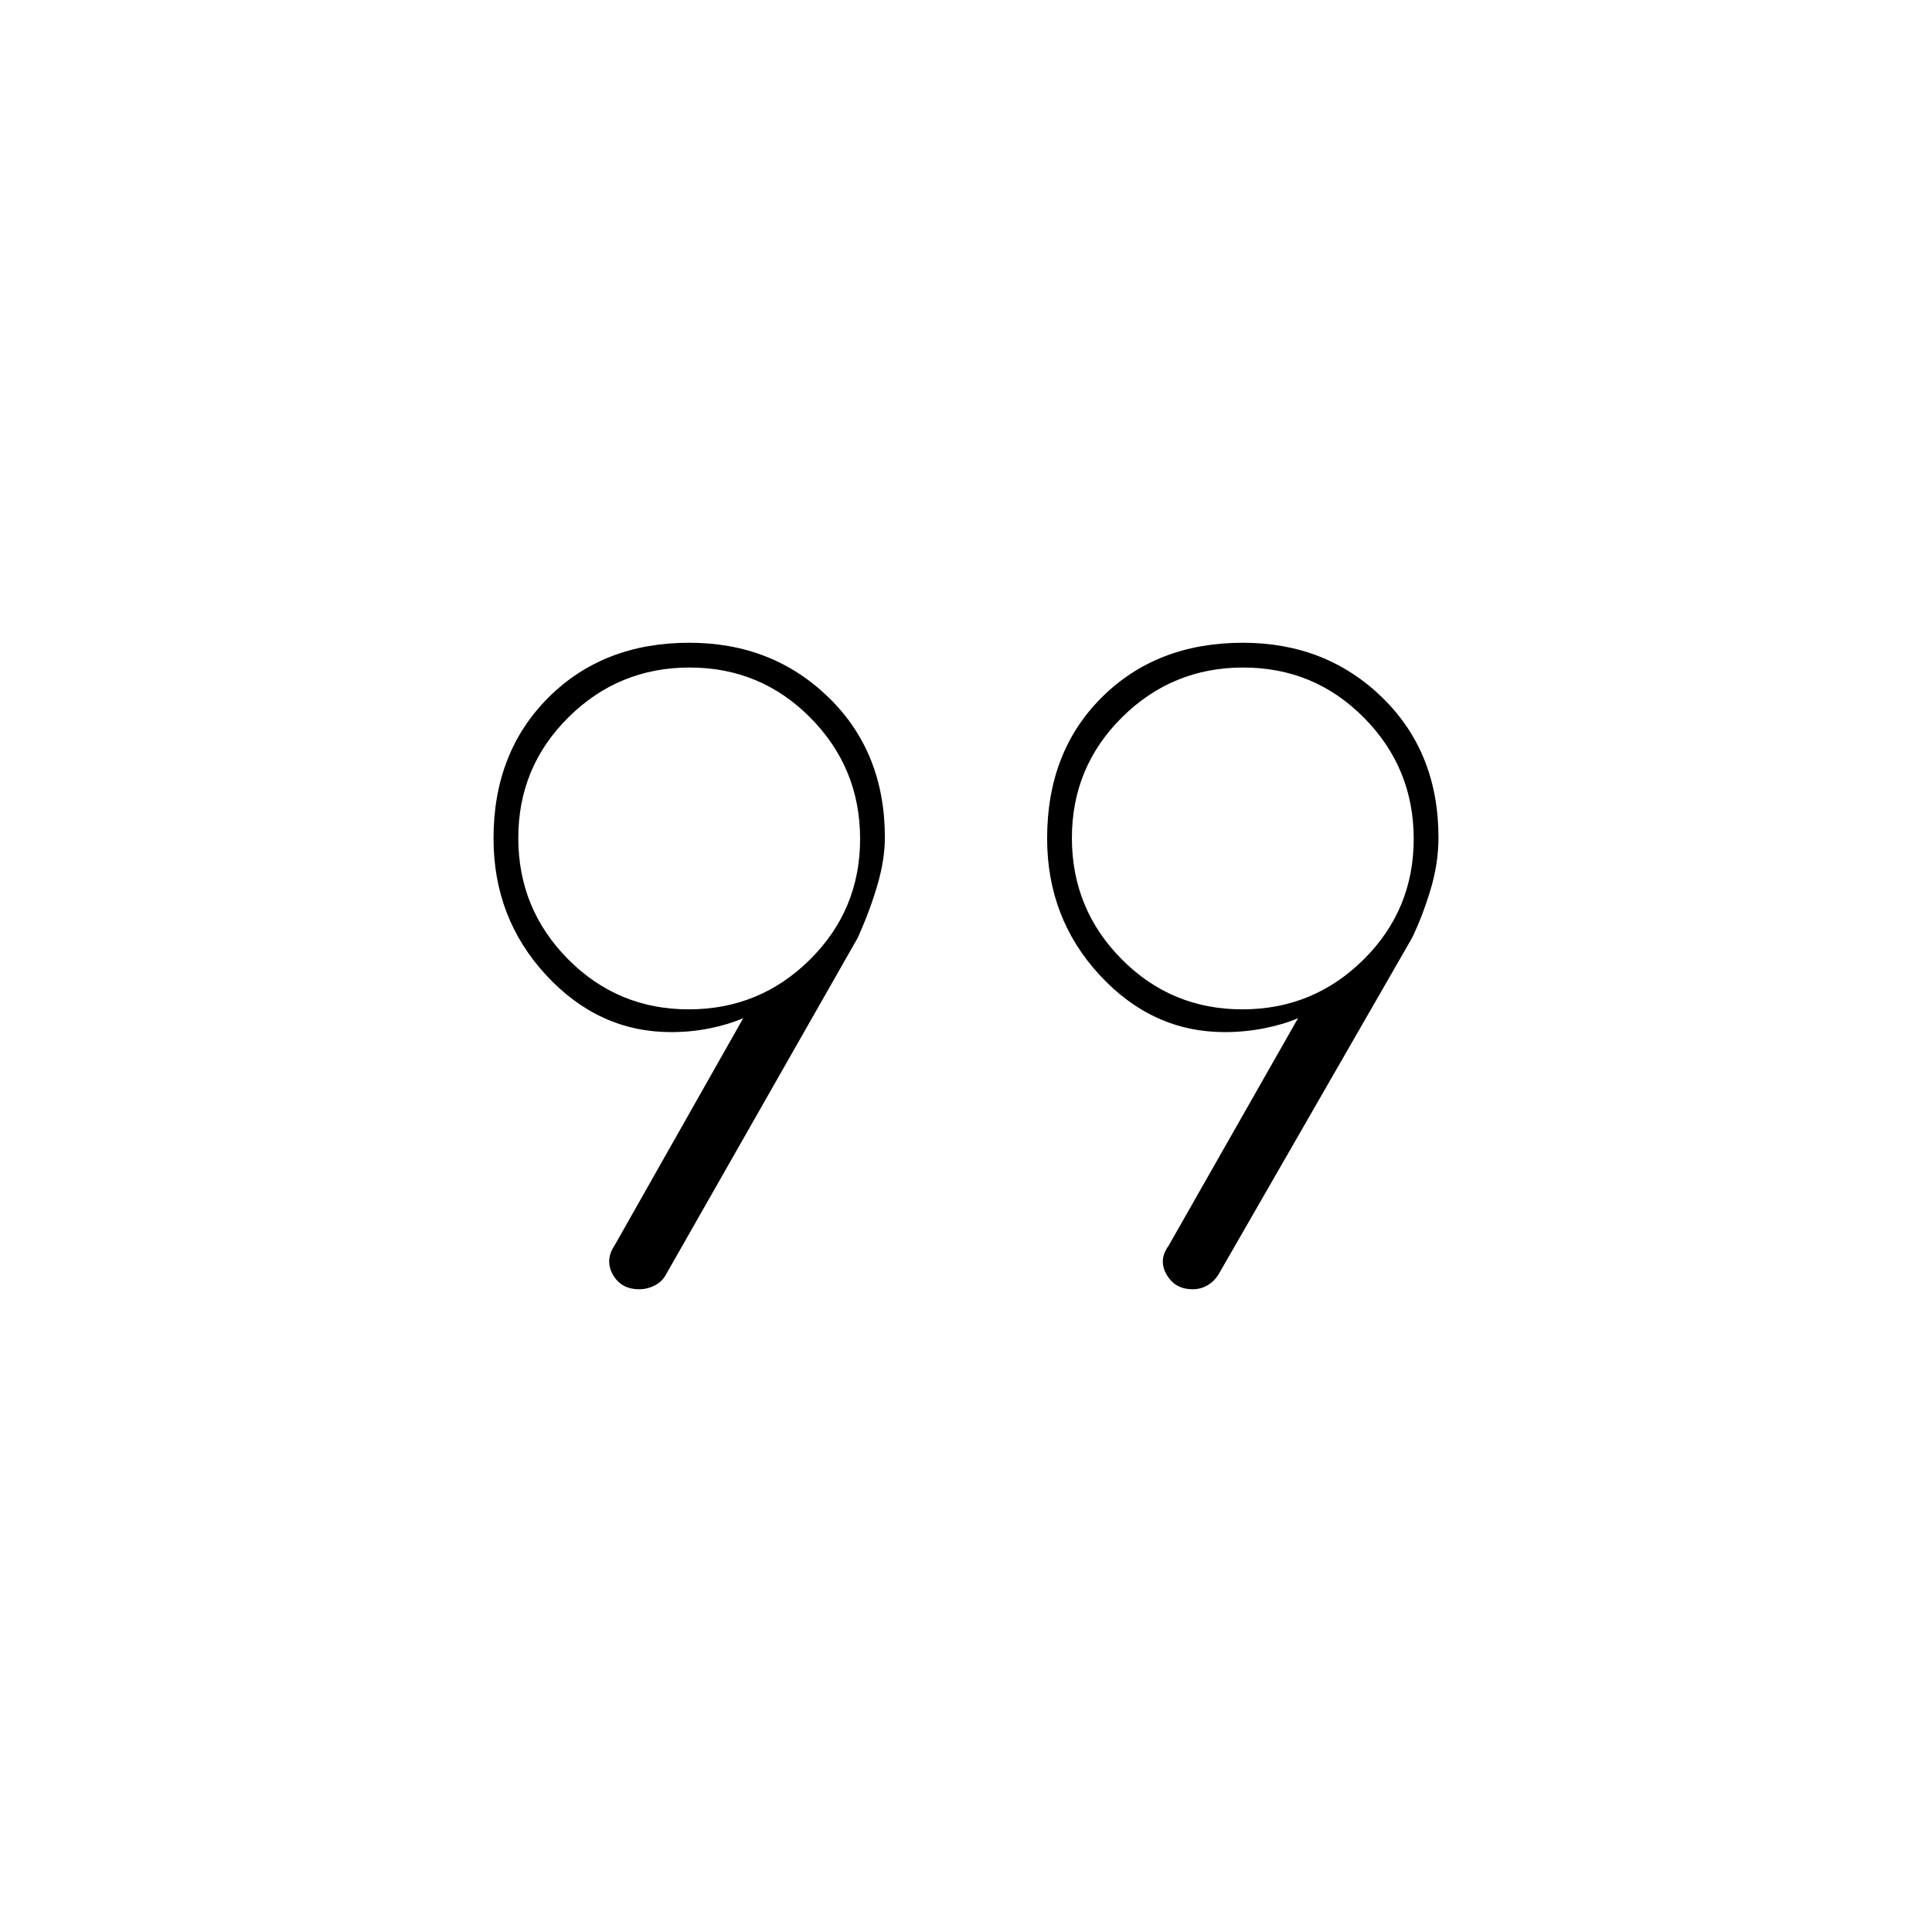 <svg xmlns="http://www.w3.org/2000/svg" height="20" viewBox="0 -960 960 960" width="20"><path d="m305.54-341.42 63.77-112.66q-7.54 3.23-16.77 5.08t-19.08 1.85q-35.88 0-62.06-28.28-26.17-28.28-26.17-67.98 0-42.74 27.26-69.97 27.26-27.24 70-27.24 41.32 0 69.26 27.19 27.94 27.18 27.94 69.55 0 10.95-3.73 23.74t-9.81 26.22l-95.19 167.15q-1.84 3.54-5.55 5.46-3.7 1.93-7.76 1.93-9.02 0-13.12-7.27-4.11-7.26 1.01-14.77Zm275.08.5L645-454.08q-7.54 3.23-17.08 5.08t-19.38 1.85q-35.89 0-62.06-28.28-26.17-28.29-26.17-68 0-43.11 27.26-70.15 27.25-27.04 70-27.04 41.31 0 69.26 27.21 27.94 27.21 27.94 69.61 0 12.95-4.04 26.2t-9.11 23.68l-96.2 167.27q-2.17 3.44-5.49 5.35-3.31 1.92-7.36 1.92-8.71 0-12.89-7.27-4.18-7.26.94-14.27ZM342.23-458.46q35.27 0 60.21-24.71 24.94-24.71 24.94-59.98 0-35.27-24.7-60.22-24.71-24.94-59.98-24.94-35.28 0-60.22 24.71-24.94 24.71-24.94 59.98 0 35.27 24.71 60.22 24.7 24.94 59.98 24.94Zm275.07 0q35.28 0 60.22-24.71 24.94-24.71 24.94-59.98 0-35.27-24.71-60.22-24.7-24.94-59.98-24.94-35.27 0-60.21 24.71-24.94 24.71-24.94 59.98 0 35.27 24.7 60.22 24.71 24.94 59.98 24.94Zm.24-84.92Zm-275.08 0Z"/></svg>